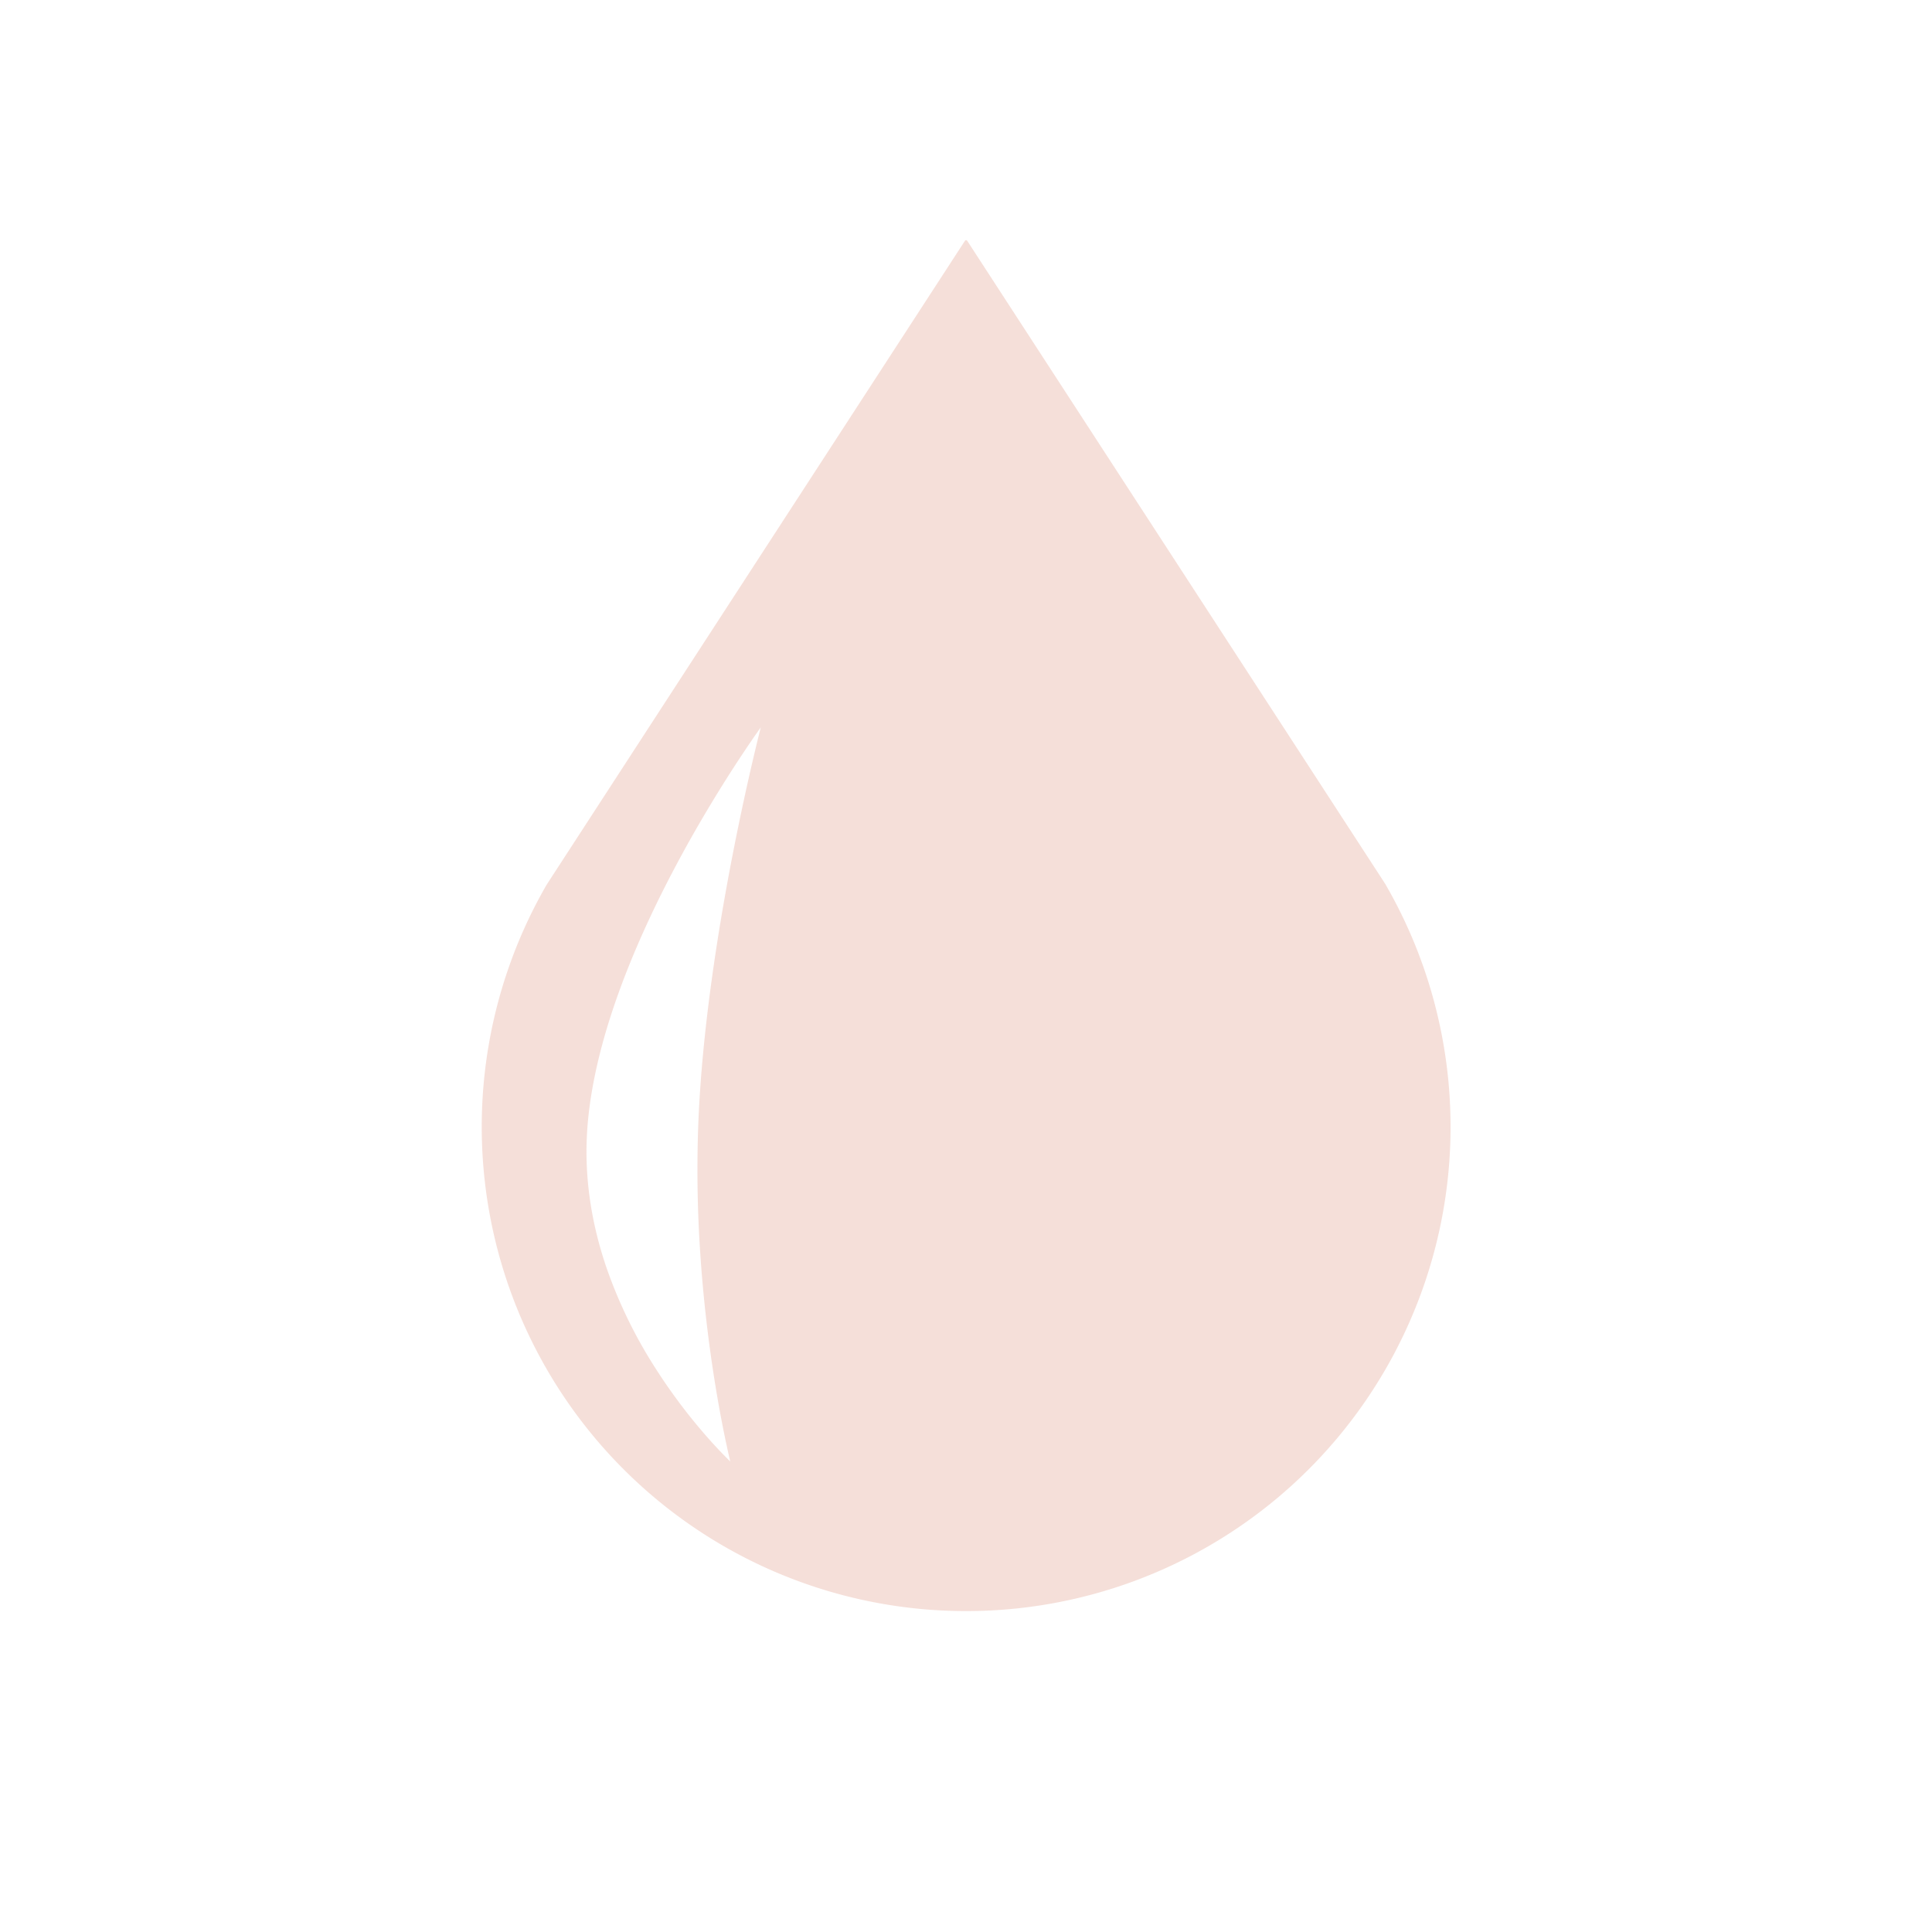 <svg xmlns="http://www.w3.org/2000/svg" width="1083.465" height="1083.465" viewBox="0 0 1083.465 1083.465"><defs><style>.a{opacity:0.89;}.b{fill:rgba(0,0,0,0);}.c{fill:#f4dbd4;stroke:#f4dbd4;stroke-linecap:round;stroke-linejoin:round;stroke-width:1.5px;}</style></defs><g transform="translate(-853.62 -89.993)"><g class="a" transform="translate(853.62 89.993)"><path class="b" d="M1083.465,0H0V1083.465H1083.465Z"/><path class="c" d="M270.88,767.311A270.8,270.8,0,0,1,36.22,361.156L270.835,0,505.586,361.156h-.045A270.817,270.817,0,0,1,270.88,767.311ZM157.418,268.793c-.249.338-6.156,8.374-15.018,21.893-8.246,12.58-20.729,32.506-33.368,56-14.205,26.4-25.707,51.828-34.187,75.575-10.6,29.684-16.48,56.811-17.477,80.629s2.723,48.291,11.057,72.737a266.684,266.684,0,0,0,28.586,58.213c4.832,7.491,10.1,14.919,15.645,22.08,4.44,5.729,9.07,11.3,13.761,16.554,7.909,8.859,13.29,13.8,13.515,14l-.01-.03c-.6-2.374-5.985-24.156-10.857-57.461-3-20.48-5.2-41.189-6.549-61.551a691.22,691.22,0,0,1-1.04-74.254c1-23.817,3.507-50.435,7.46-79.112,3.163-22.945,7.251-47.249,12.15-72.236C149.457,299.134,157.336,269.1,157.418,268.793Z" transform="translate(270.943 135.433)"/></g></g></svg>